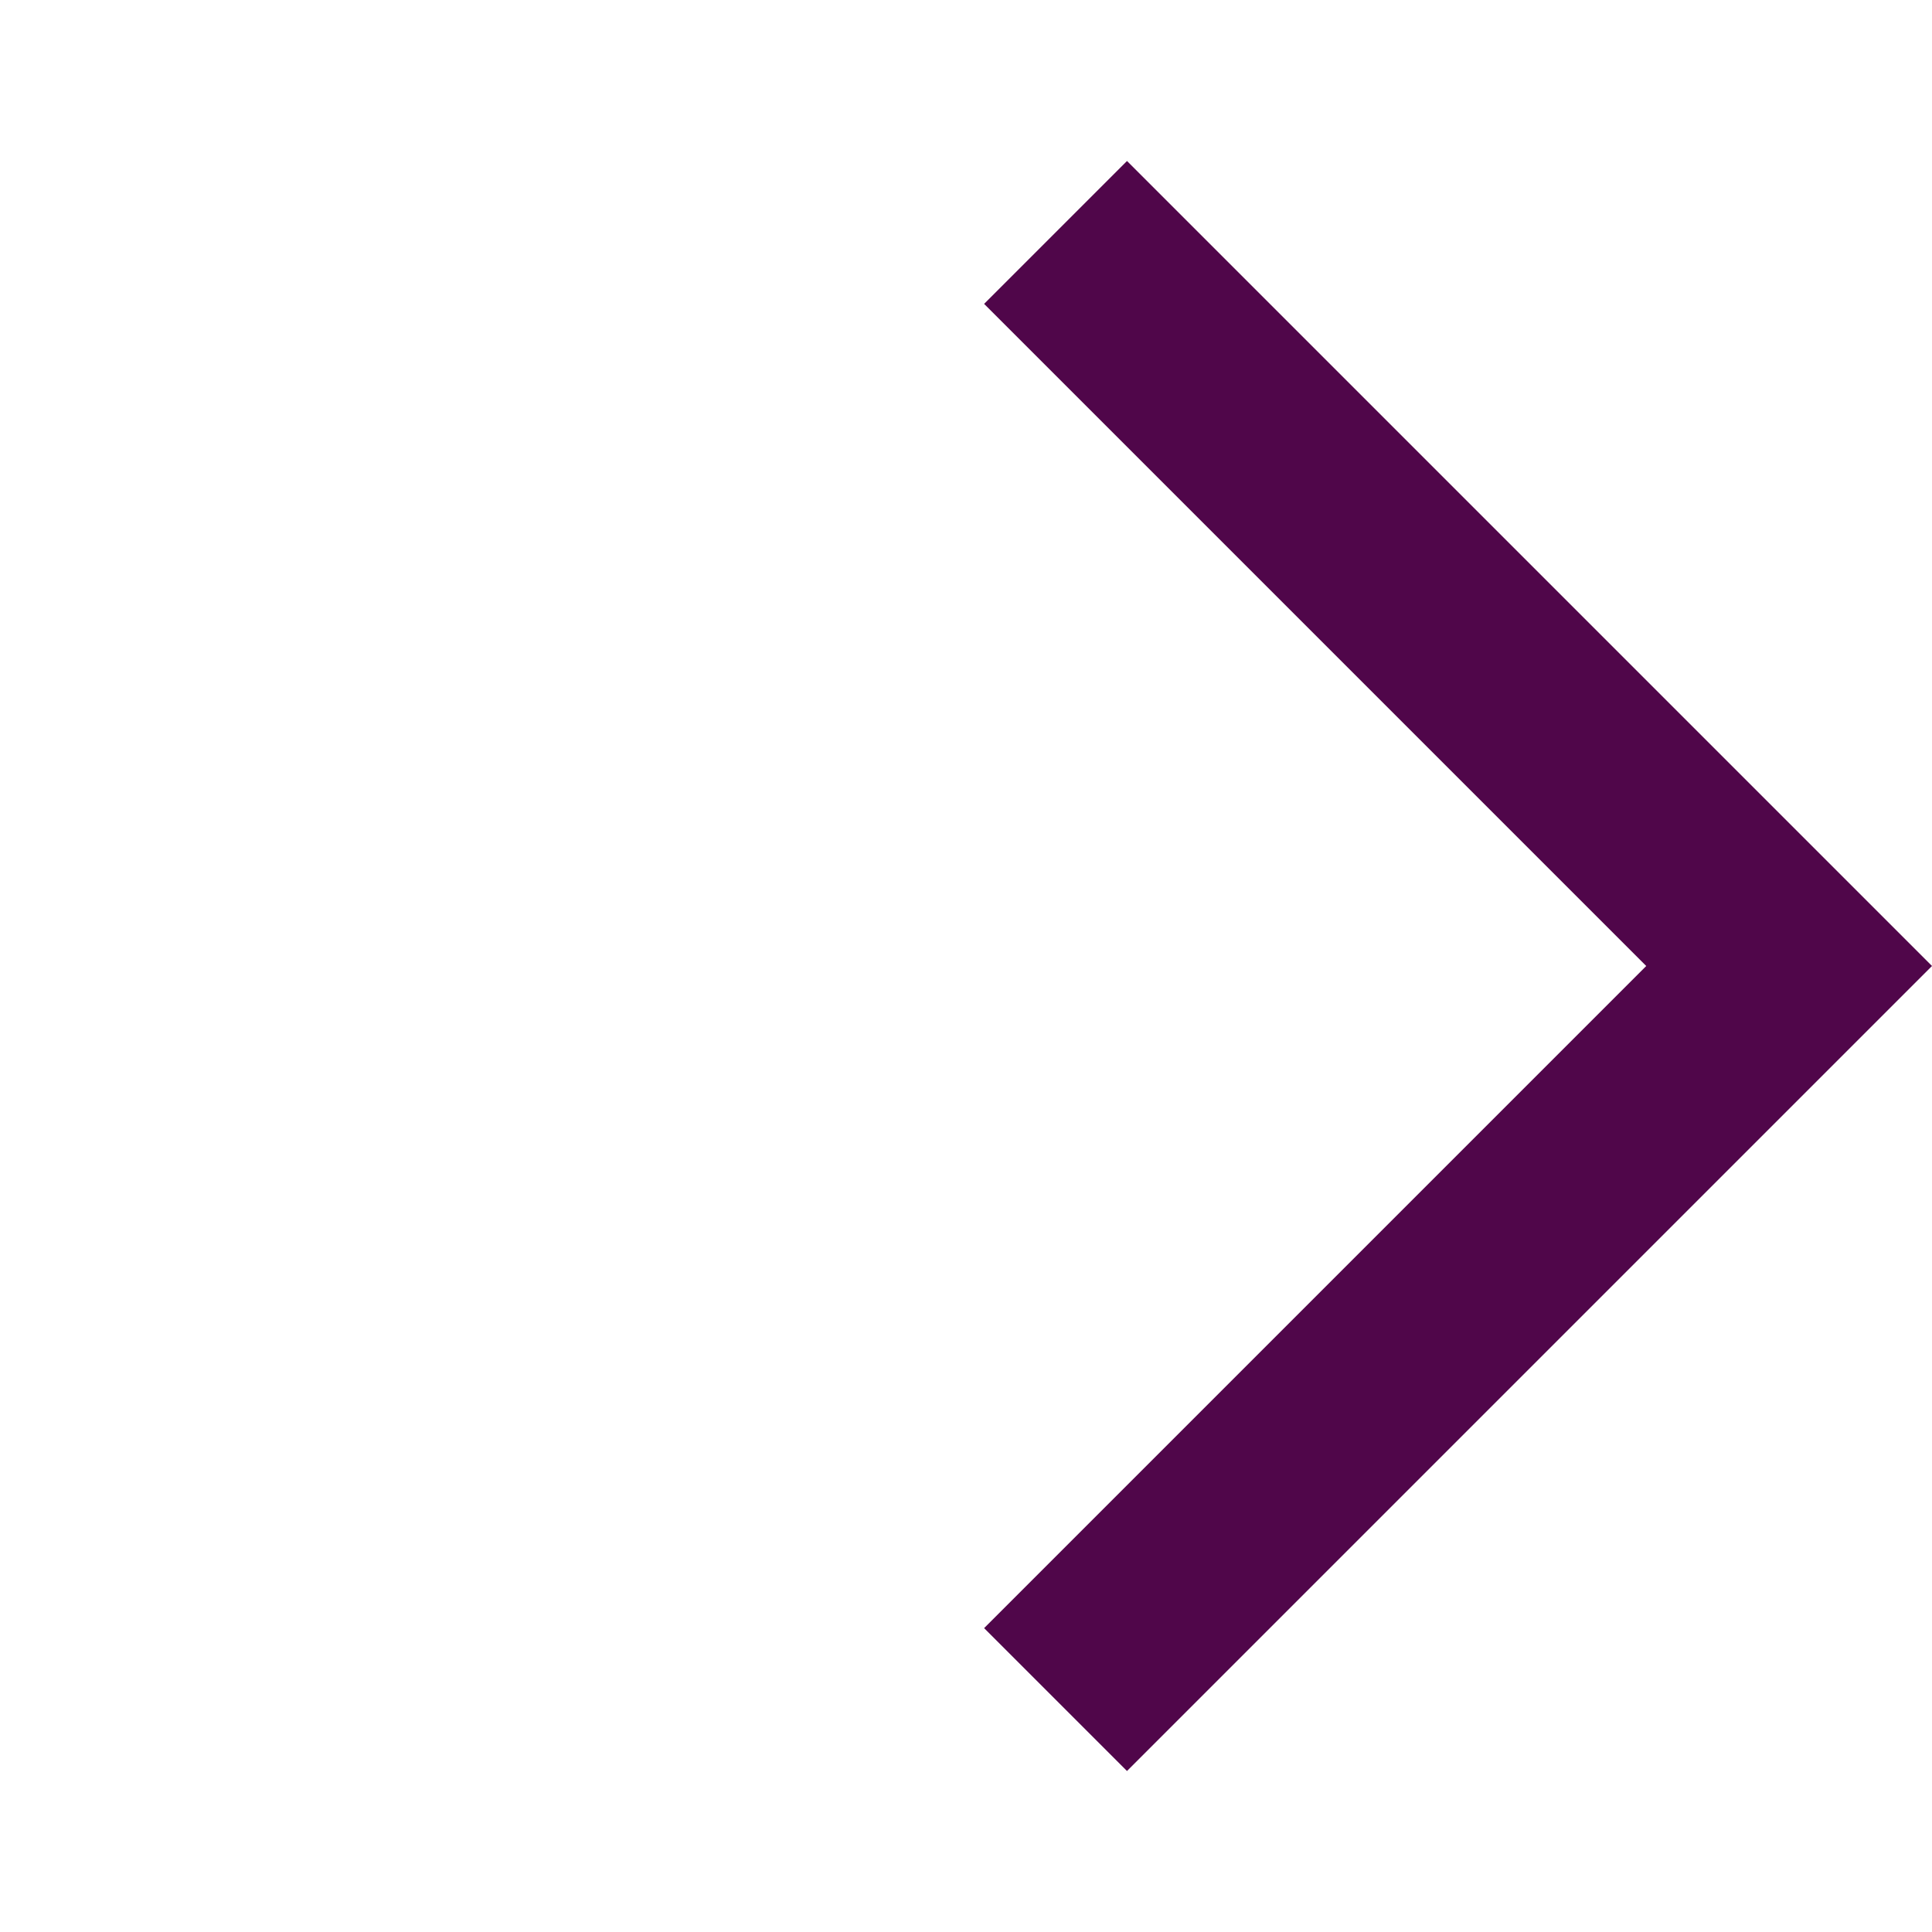 <svg xmlns="http://www.w3.org/2000/svg" width="1em" height="1em" viewBox="0 0 24 24">
    <g transform="rotate(180 12 12)">
        <path fill="#50064a" d="M10 22L0 12L10 2l1.775 1.775L3.55 12l8.225 8.225Z" />
    </g>
</svg>
